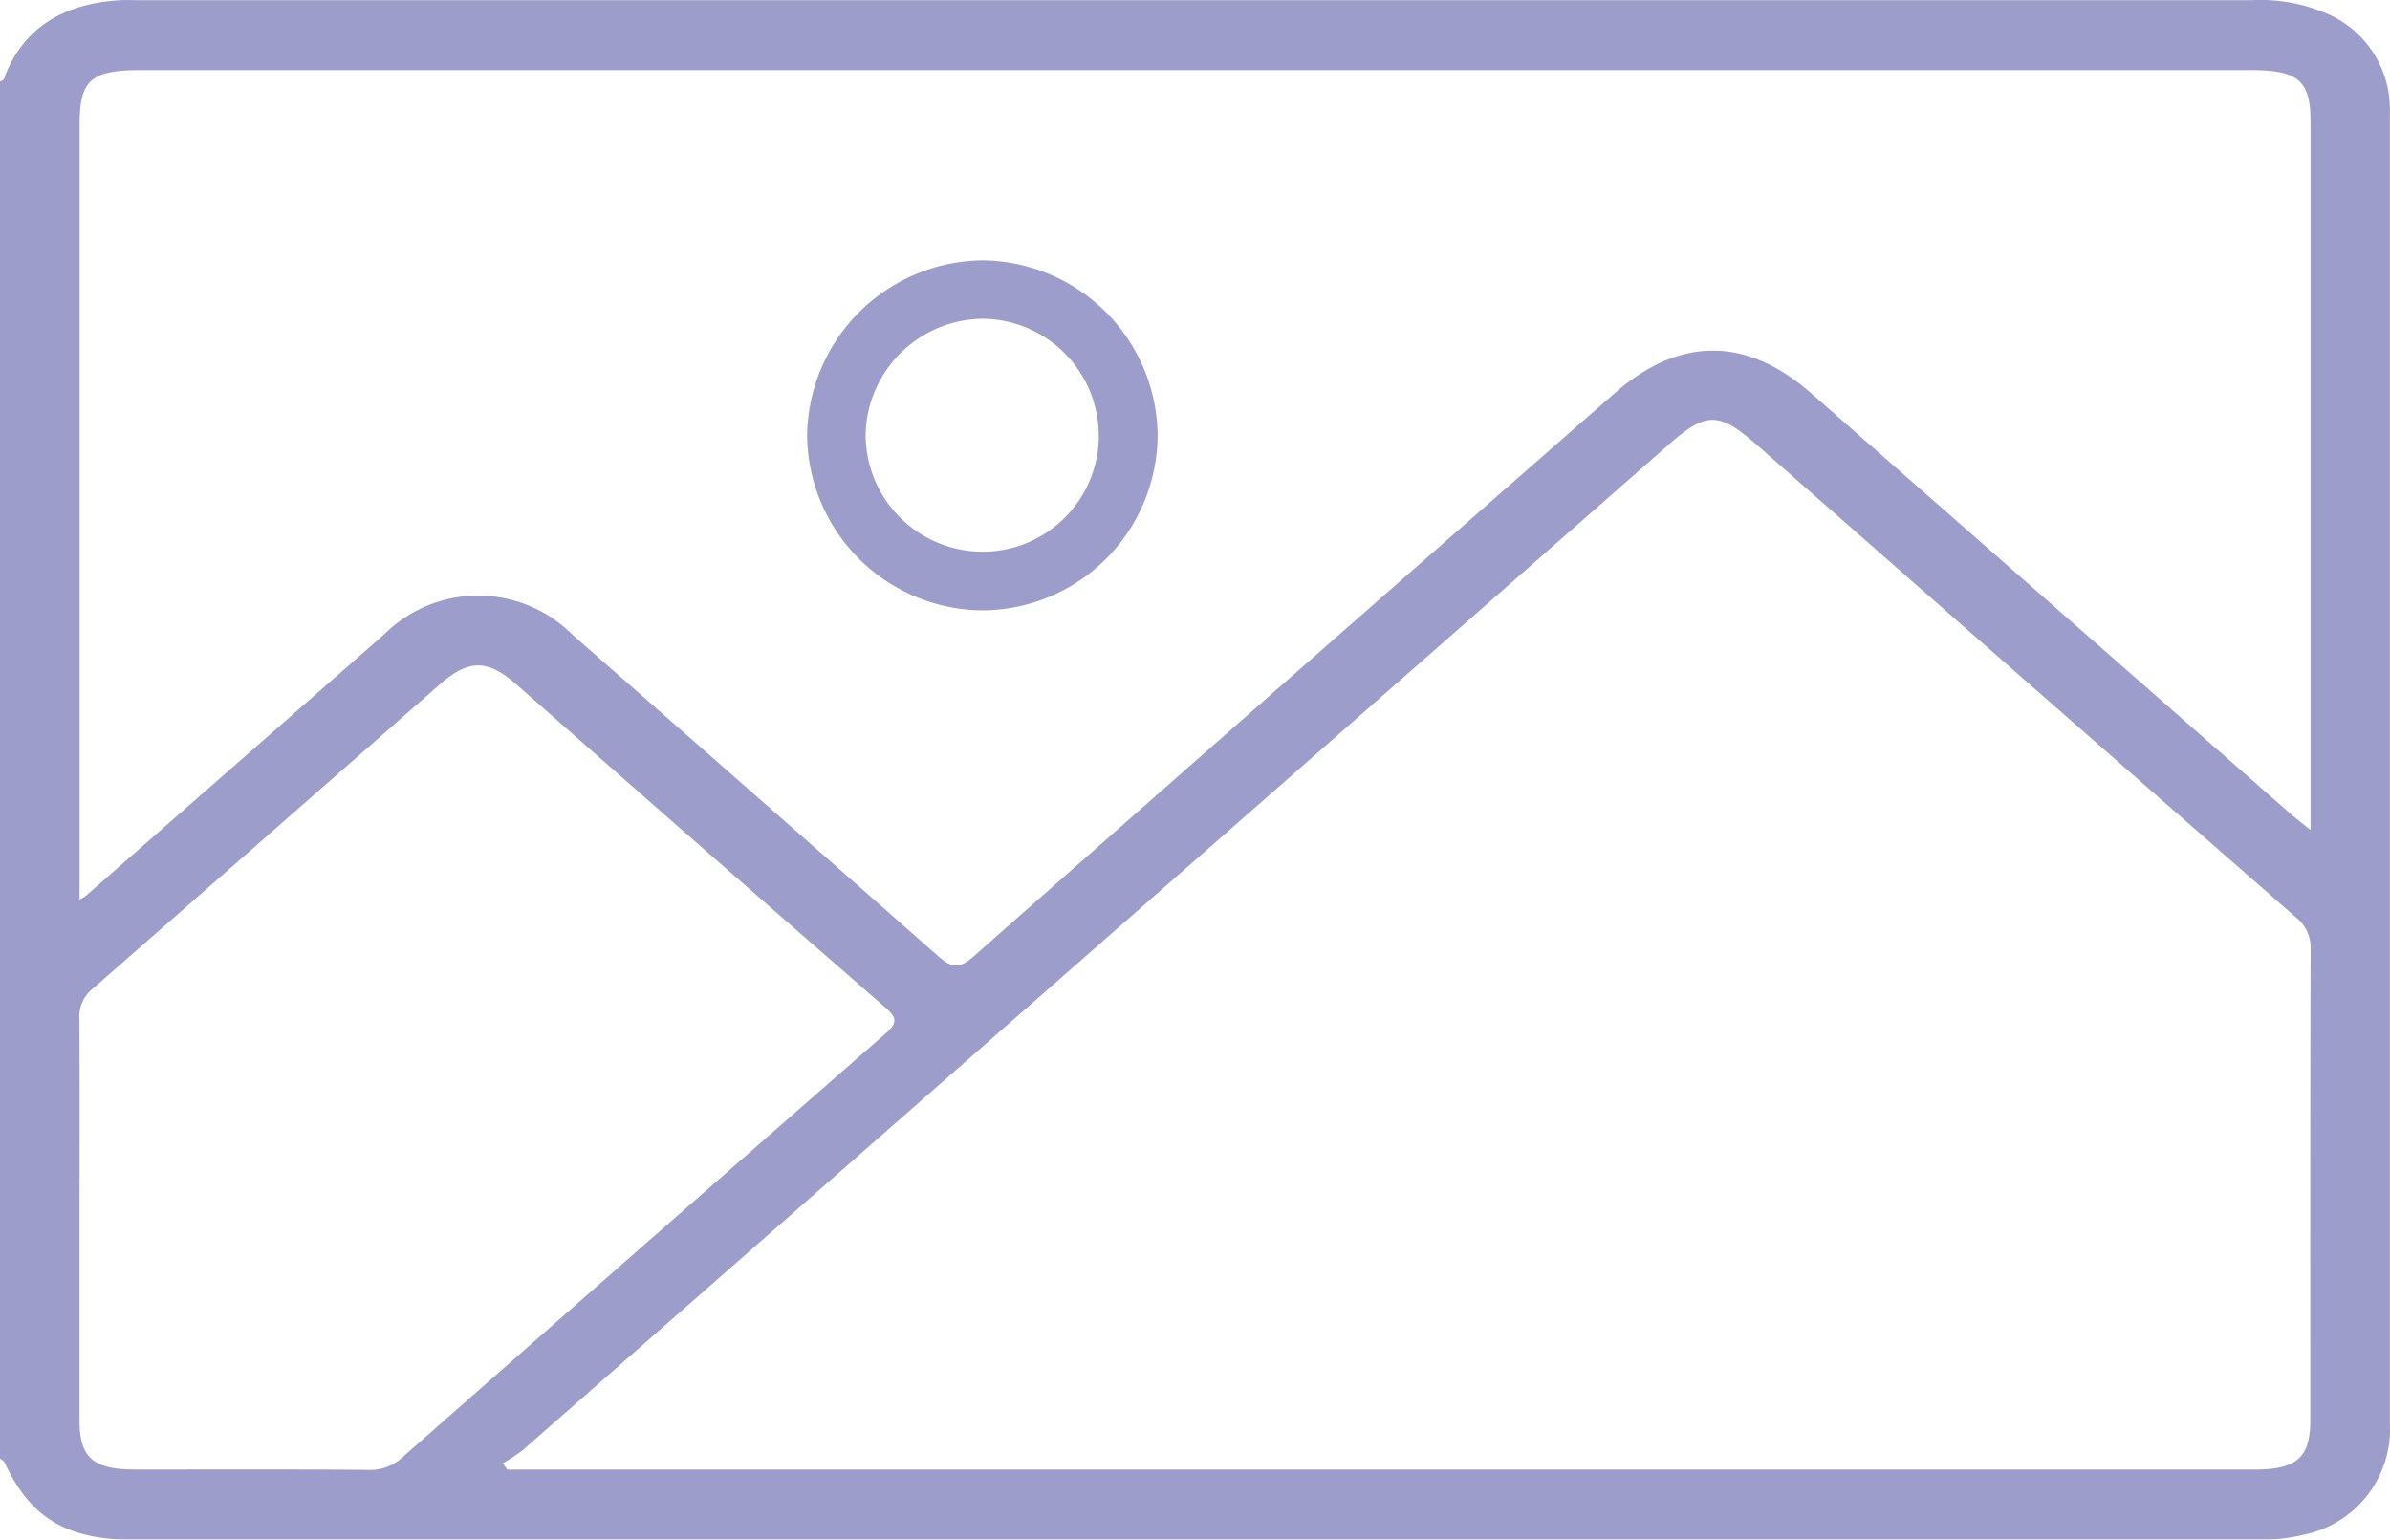 <svg xmlns="http://www.w3.org/2000/svg" width="109" height="70.221" viewBox="0 0 109 70.221">
  <g id="Group_65592" data-name="Group 65592" transform="translate(602.92 -209.279)" opacity="0.44">
    <path id="Path_106668" data-name="Path 106668" d="M-602.92,212.987c.224-.041.213-.22.27-.358.893-2.14,2.684-3.2,5.23-3.341.283-.016.567,0,.851,0q48.156,0,96.313,0a7.644,7.644,0,0,1,3.494.626,4.735,4.735,0,0,1,2.8,3.741,6.89,6.89,0,0,1,.037.933q0,29.809,0,59.619a4.914,4.914,0,0,1-3.913,5.069,8.356,8.356,0,0,1-2.1.23q-48.476,0-96.951,0c-3.006,0-4.662-1.018-5.823-3.522-.034-.073-.138-.12-.209-.18Zm3.627,37.316a2.839,2.839,0,0,0,.257-.139q6.818-5.975,13.635-11.95a6.077,6.077,0,0,1,8.6.025q8.325,7.3,16.627,14.612c.653.579.978.65,1.681.029q14.565-12.853,29.194-25.651c2.97-2.606,6.019-2.611,8.977-.016q10.917,9.579,21.836,19.158c.258.227.537.436.942.763v-.994q0-15.655,0-31.31c0-1.875-.554-2.353-2.733-2.353h-96.224c-2.282,0-2.787.453-2.787,2.492q0,17.151,0,34.3Zm19.306,25.717.2.285h.613q39.54,0,79.08,0c1.923,0,2.538-.548,2.539-2.241,0-7.165-.007-14.33.015-21.495a1.761,1.761,0,0,0-.685-1.462q-12.3-10.747-24.557-21.524c-1.744-1.53-2.315-1.534-4.03-.029q-26.121,22.926-52.246,45.848A8.189,8.189,0,0,1-579.986,276.02Zm-19.306-11.107q0,4.579,0,9.158c0,1.688.617,2.231,2.547,2.233,3.548,0,7.1-.015,10.642.016a2.143,2.143,0,0,0,1.567-.6q10.972-9.66,21.984-19.284c.577-.5.548-.737-.012-1.224q-8.429-7.333-16.8-14.713c-1.323-1.159-2.174-1.159-3.5,0q-7.9,6.936-15.814,13.865a1.636,1.636,0,0,0-.621,1.388C-599.28,258.808-599.292,261.861-599.292,264.913Z" fill="#212189"/>
    <path id="Path_106669" data-name="Path 106669" d="M-465.56,273a8.054,8.054,0,0,1-7.993-7.979,8.088,8.088,0,0,1,8-7.986,8.06,8.06,0,0,1,7.986,7.988A8.029,8.029,0,0,1-465.56,273Zm5.308-7.893a5.344,5.344,0,0,0-5.2-5.406,5.39,5.39,0,0,0-5.433,5.28,5.347,5.347,0,0,0,5.188,5.342A5.3,5.3,0,0,0-460.251,265.11Z" transform="translate(-92.557 -35.882)" fill="#212189"/>
  </g>
</svg>

